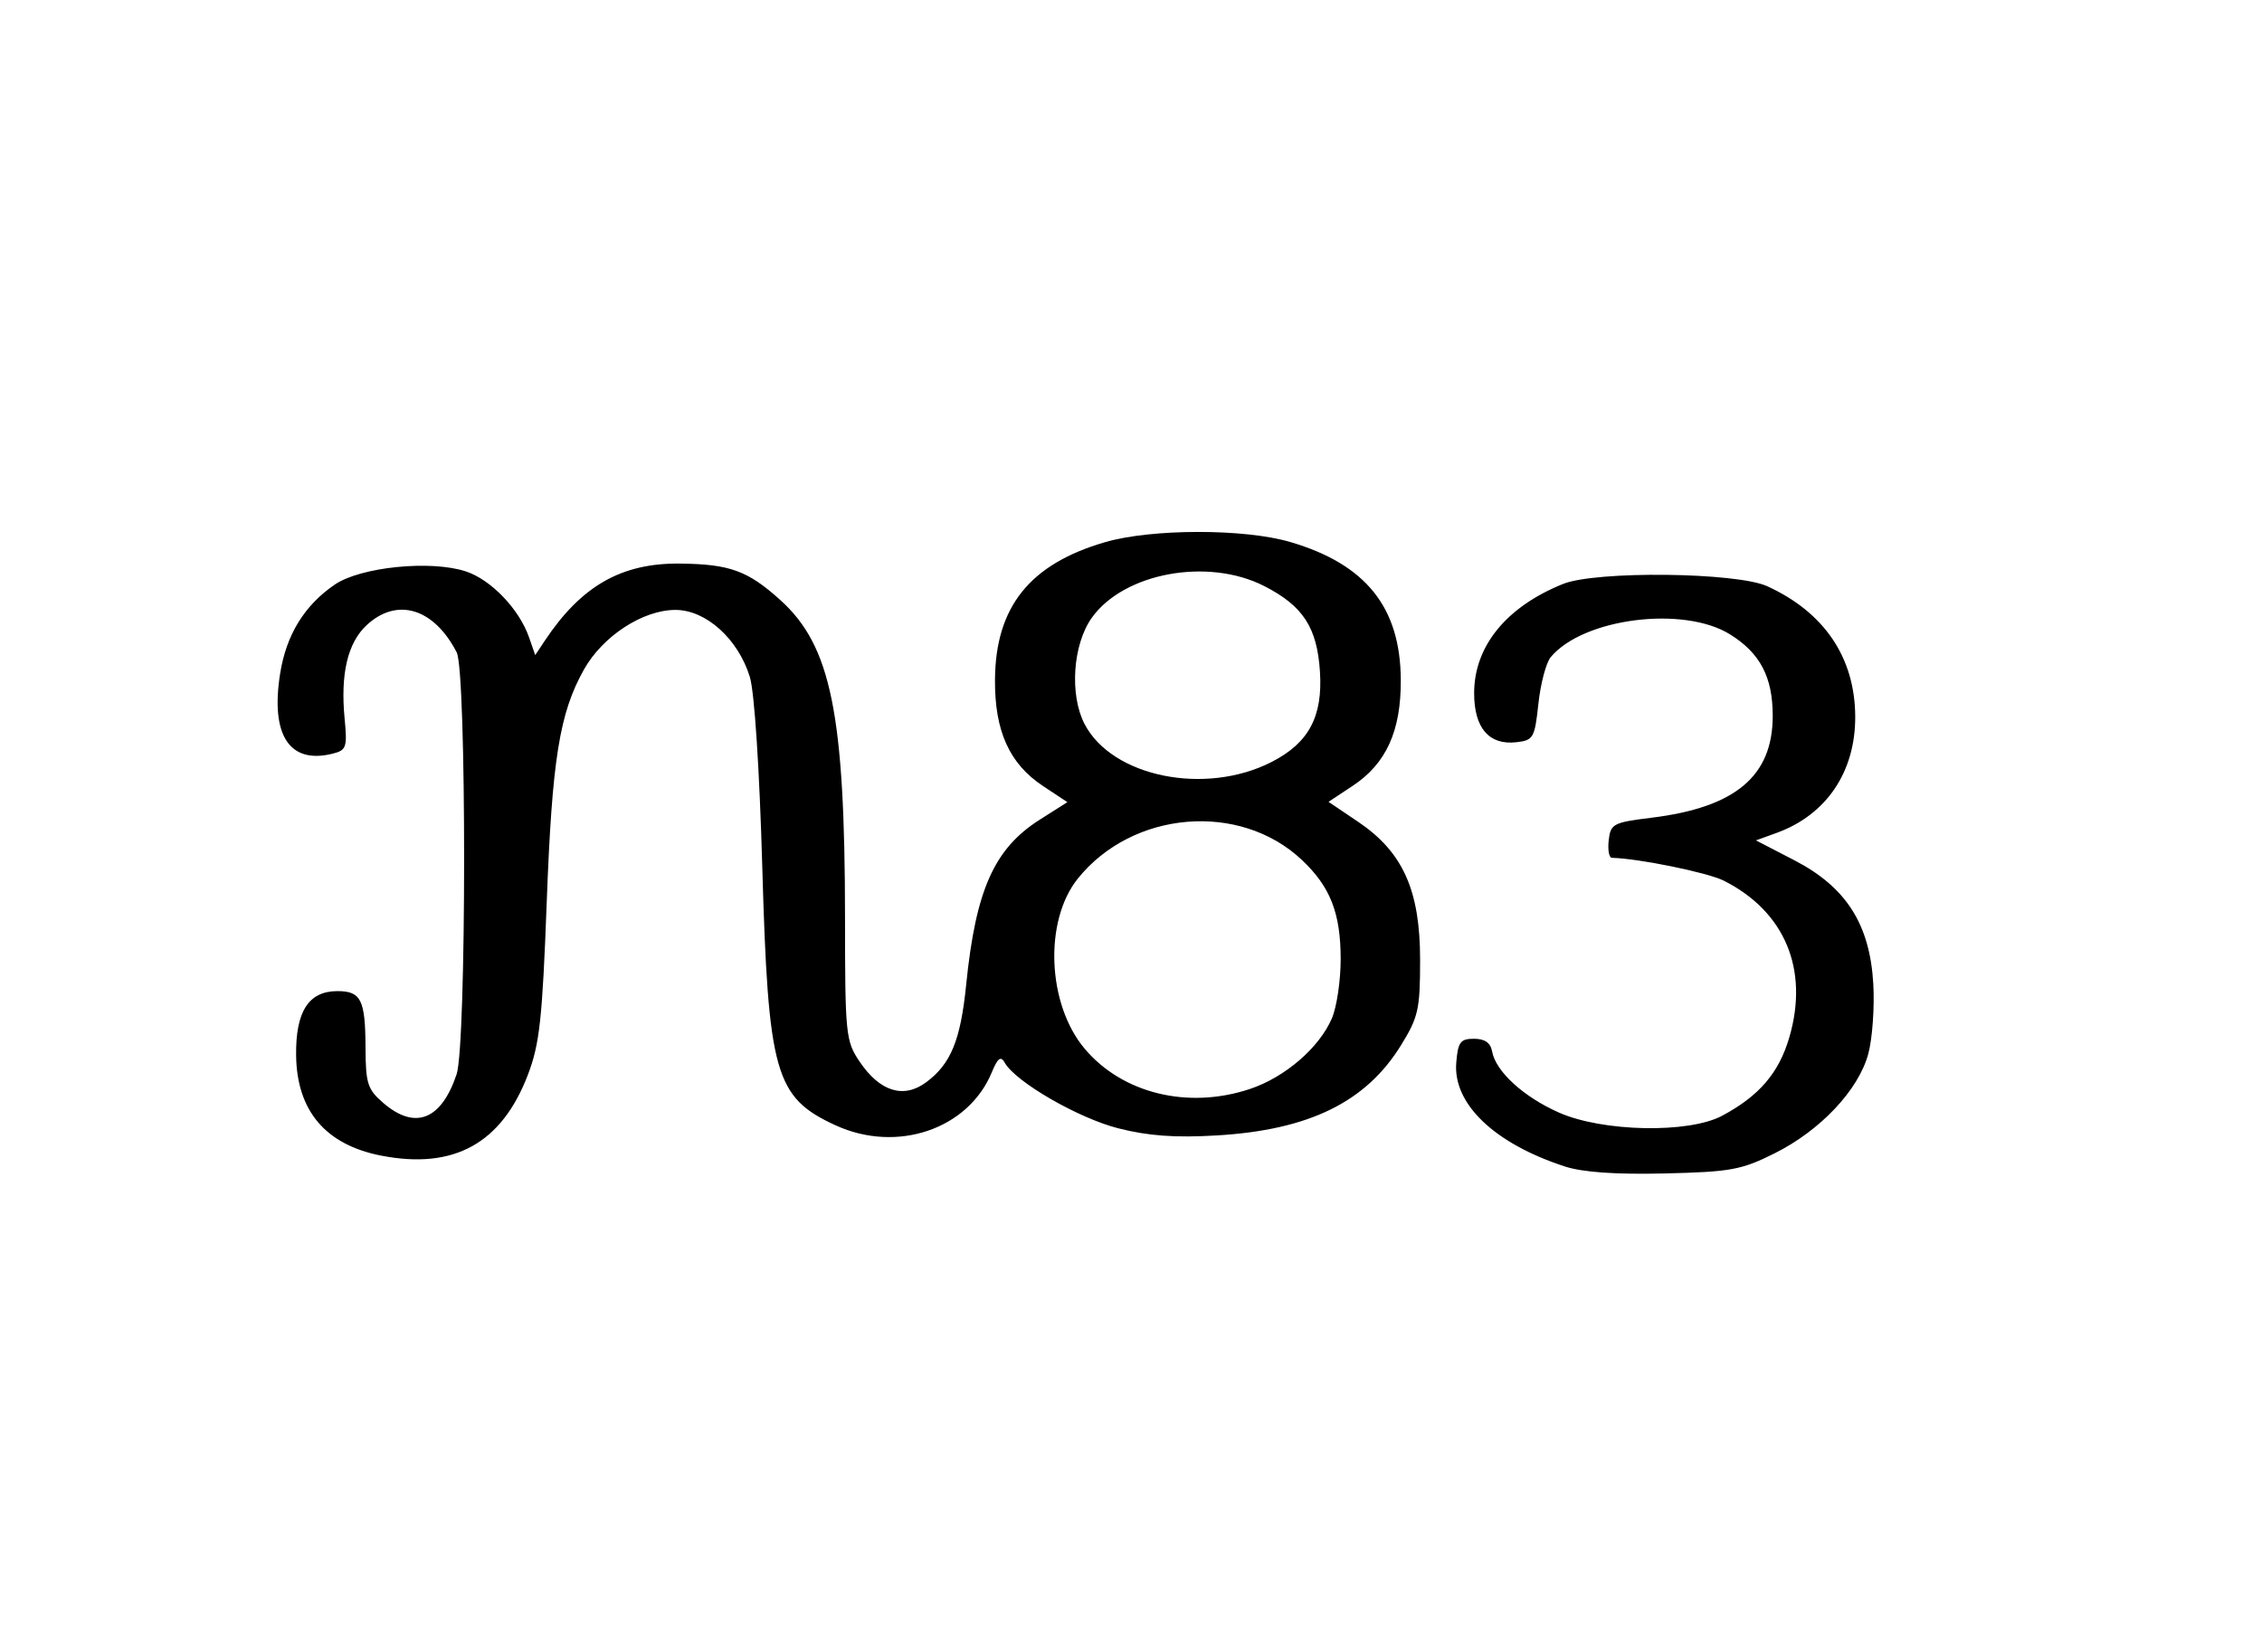 <svg version="1.1" viewBox="0 0 237.333 173.333" xmlns:inkscape="http://www.inkscape.org/namespaces/inkscape" xmlns:sodipodi="http://sodipodi.sourceforge.net/DTD/sodipodi-0.dtd" xmlns="http://www.w3.org/2000/svg" xmlns:svg="http://www.w3.org/2000/svg">
<path d="m 164.191,122.4 c -7.393,-2.4 -11.756,-6.57 -11.398,-10.893 0.179,-2.17 0.43,-2.507 1.865,-2.507 1.133,0 1.734,0.422 1.898,1.333 0.379,2.102 3.299,4.77 7.023,6.416 4.575,2.023 13.589,2.202 17.088,0.34 3.908,-2.08 5.987,-4.506 7.079,-8.262 2.067,-7.11 -0.476,-13.181 -6.874,-16.413 -1.693,-0.855 -8.921,-2.332 -11.749,-2.401 -0.299,-0.007 -0.449,-0.838 -0.333,-1.847 0.198,-1.724 0.468,-1.865 4.517,-2.364 8.781,-1.082 12.686,-4.365 12.691,-10.669 0.003,-4.081 -1.314,-6.6 -4.481,-8.569 -4.885,-3.037 -15.421,-1.695 -18.816,2.396 -0.483,0.582 -1.063,2.779 -1.289,4.882 -0.386,3.591 -0.527,3.838 -2.303,4.041 -2.877,0.329 -4.442,-1.487 -4.439,-5.153 0.004,-4.921 3.372,-9.057 9.331,-11.457 3.461,-1.394 18.201,-1.229 21.42,0.24 5.993,2.735 9.207,7.497 9.233,13.68 0.024,5.807 -3.029,10.318 -8.266,12.212 l -2.15,0.778 4.025,2.084 c 5.446,2.819 7.934,6.721 8.288,13.002 0.138,2.435 -0.099,5.723 -0.525,7.307 -1.023,3.798 -5.012,8.037 -9.831,10.445 -3.486,1.742 -4.603,1.947 -11.527,2.111 -5.133,0.122 -8.595,-0.12 -10.476,-0.73 z M 40.001,121.265 C 34.17,120.127 31.148,116.573 31.069,110.762 31.006,106.145 32.379,104 35.397,104 c 2.483,0 2.933,0.9 2.954,5.907 0.016,3.798 0.211,4.406 1.871,5.833 3.328,2.863 6.073,1.789 7.684,-3.006 1.046,-3.115 1.056,-42.249 0.011,-44.278 -2.39,-4.641 -6.257,-5.813 -9.442,-2.862 -1.995,1.849 -2.768,5.112 -2.319,9.788 0.292,3.041 0.191,3.339 -1.252,3.701 -4.527,1.136 -6.537,-1.925 -5.513,-8.398 0.642,-4.061 2.537,-7.152 5.722,-9.335 2.716,-1.861 10.089,-2.605 13.772,-1.389 2.632,0.869 5.59,3.953 6.617,6.9 l 0.655,1.879 1.024,-1.537 c 3.818,-5.729 8.031,-8.13 14.153,-8.064 5.239,0.056 7.127,0.742 10.552,3.837 5.318,4.805 6.767,11.949 6.776,33.426 0.005,12.149 0.075,12.839 1.526,14.991 2.125,3.153 4.613,3.929 6.981,2.177 2.596,-1.921 3.616,-4.408 4.205,-10.245 1.002,-9.944 2.938,-14.282 7.727,-17.319 l 2.891,-1.834 -2.558,-1.693 c -3.522,-2.331 -5.073,-5.761 -5.038,-11.145 0.049,-7.646 3.648,-12.146 11.549,-14.443 4.897,-1.424 14.619,-1.432 19.432,-0.017 7.934,2.334 11.553,6.845 11.598,14.459 0.032,5.36 -1.528,8.799 -5.05,11.129 l -2.534,1.677 3.11,2.097 C 147.194,89.401 149,93.421 149,100.706 c 0,5.217 -0.182,6.027 -2.015,8.992 -3.684,5.957 -9.652,8.875 -19.318,9.445 -4.368,0.258 -7.179,0.054 -10.333,-0.746 -4.197,-1.066 -10.789,-4.875 -11.914,-6.886 -0.414,-0.74 -0.732,-0.503 -1.362,1.017 -2.475,5.975 -9.954,8.508 -16.391,5.552 -6.356,-2.919 -7.069,-5.432 -7.686,-27.08 -0.293,-10.285 -0.824,-18.405 -1.306,-19.969 -1.231,-3.994 -4.603,-7.031 -7.808,-7.031 -3.413,0 -7.621,2.74 -9.591,6.245 -2.578,4.587 -3.353,9.428 -3.912,24.421 -0.456,12.23 -0.745,14.886 -1.971,18.098 -2.755,7.22 -7.767,9.988 -15.391,8.5 z m 91.142,-6.996 c 3.683,-1.228 7.278,-4.327 8.603,-7.415 0.506,-1.18 0.92,-3.965 0.92,-6.188 0,-4.854 -1.082,-7.62 -4.087,-10.445 -6.502,-6.114 -17.75,-5.171 -23.49,1.97 -3.571,4.443 -3.222,13.172 0.714,17.849 3.963,4.71 10.857,6.391 17.34,4.229 z m 2.265,-34.308 c 3.903,-1.991 5.387,-4.756 5.085,-9.47 -0.298,-4.646 -1.77,-6.911 -5.841,-8.991 -5.912,-3.021 -14.736,-1.398 -18.102,3.329 -1.992,2.797 -2.35,8.085 -0.754,11.148 2.89,5.549 12.656,7.533 19.612,3.984 z" fill="#000"/>
</svg>
